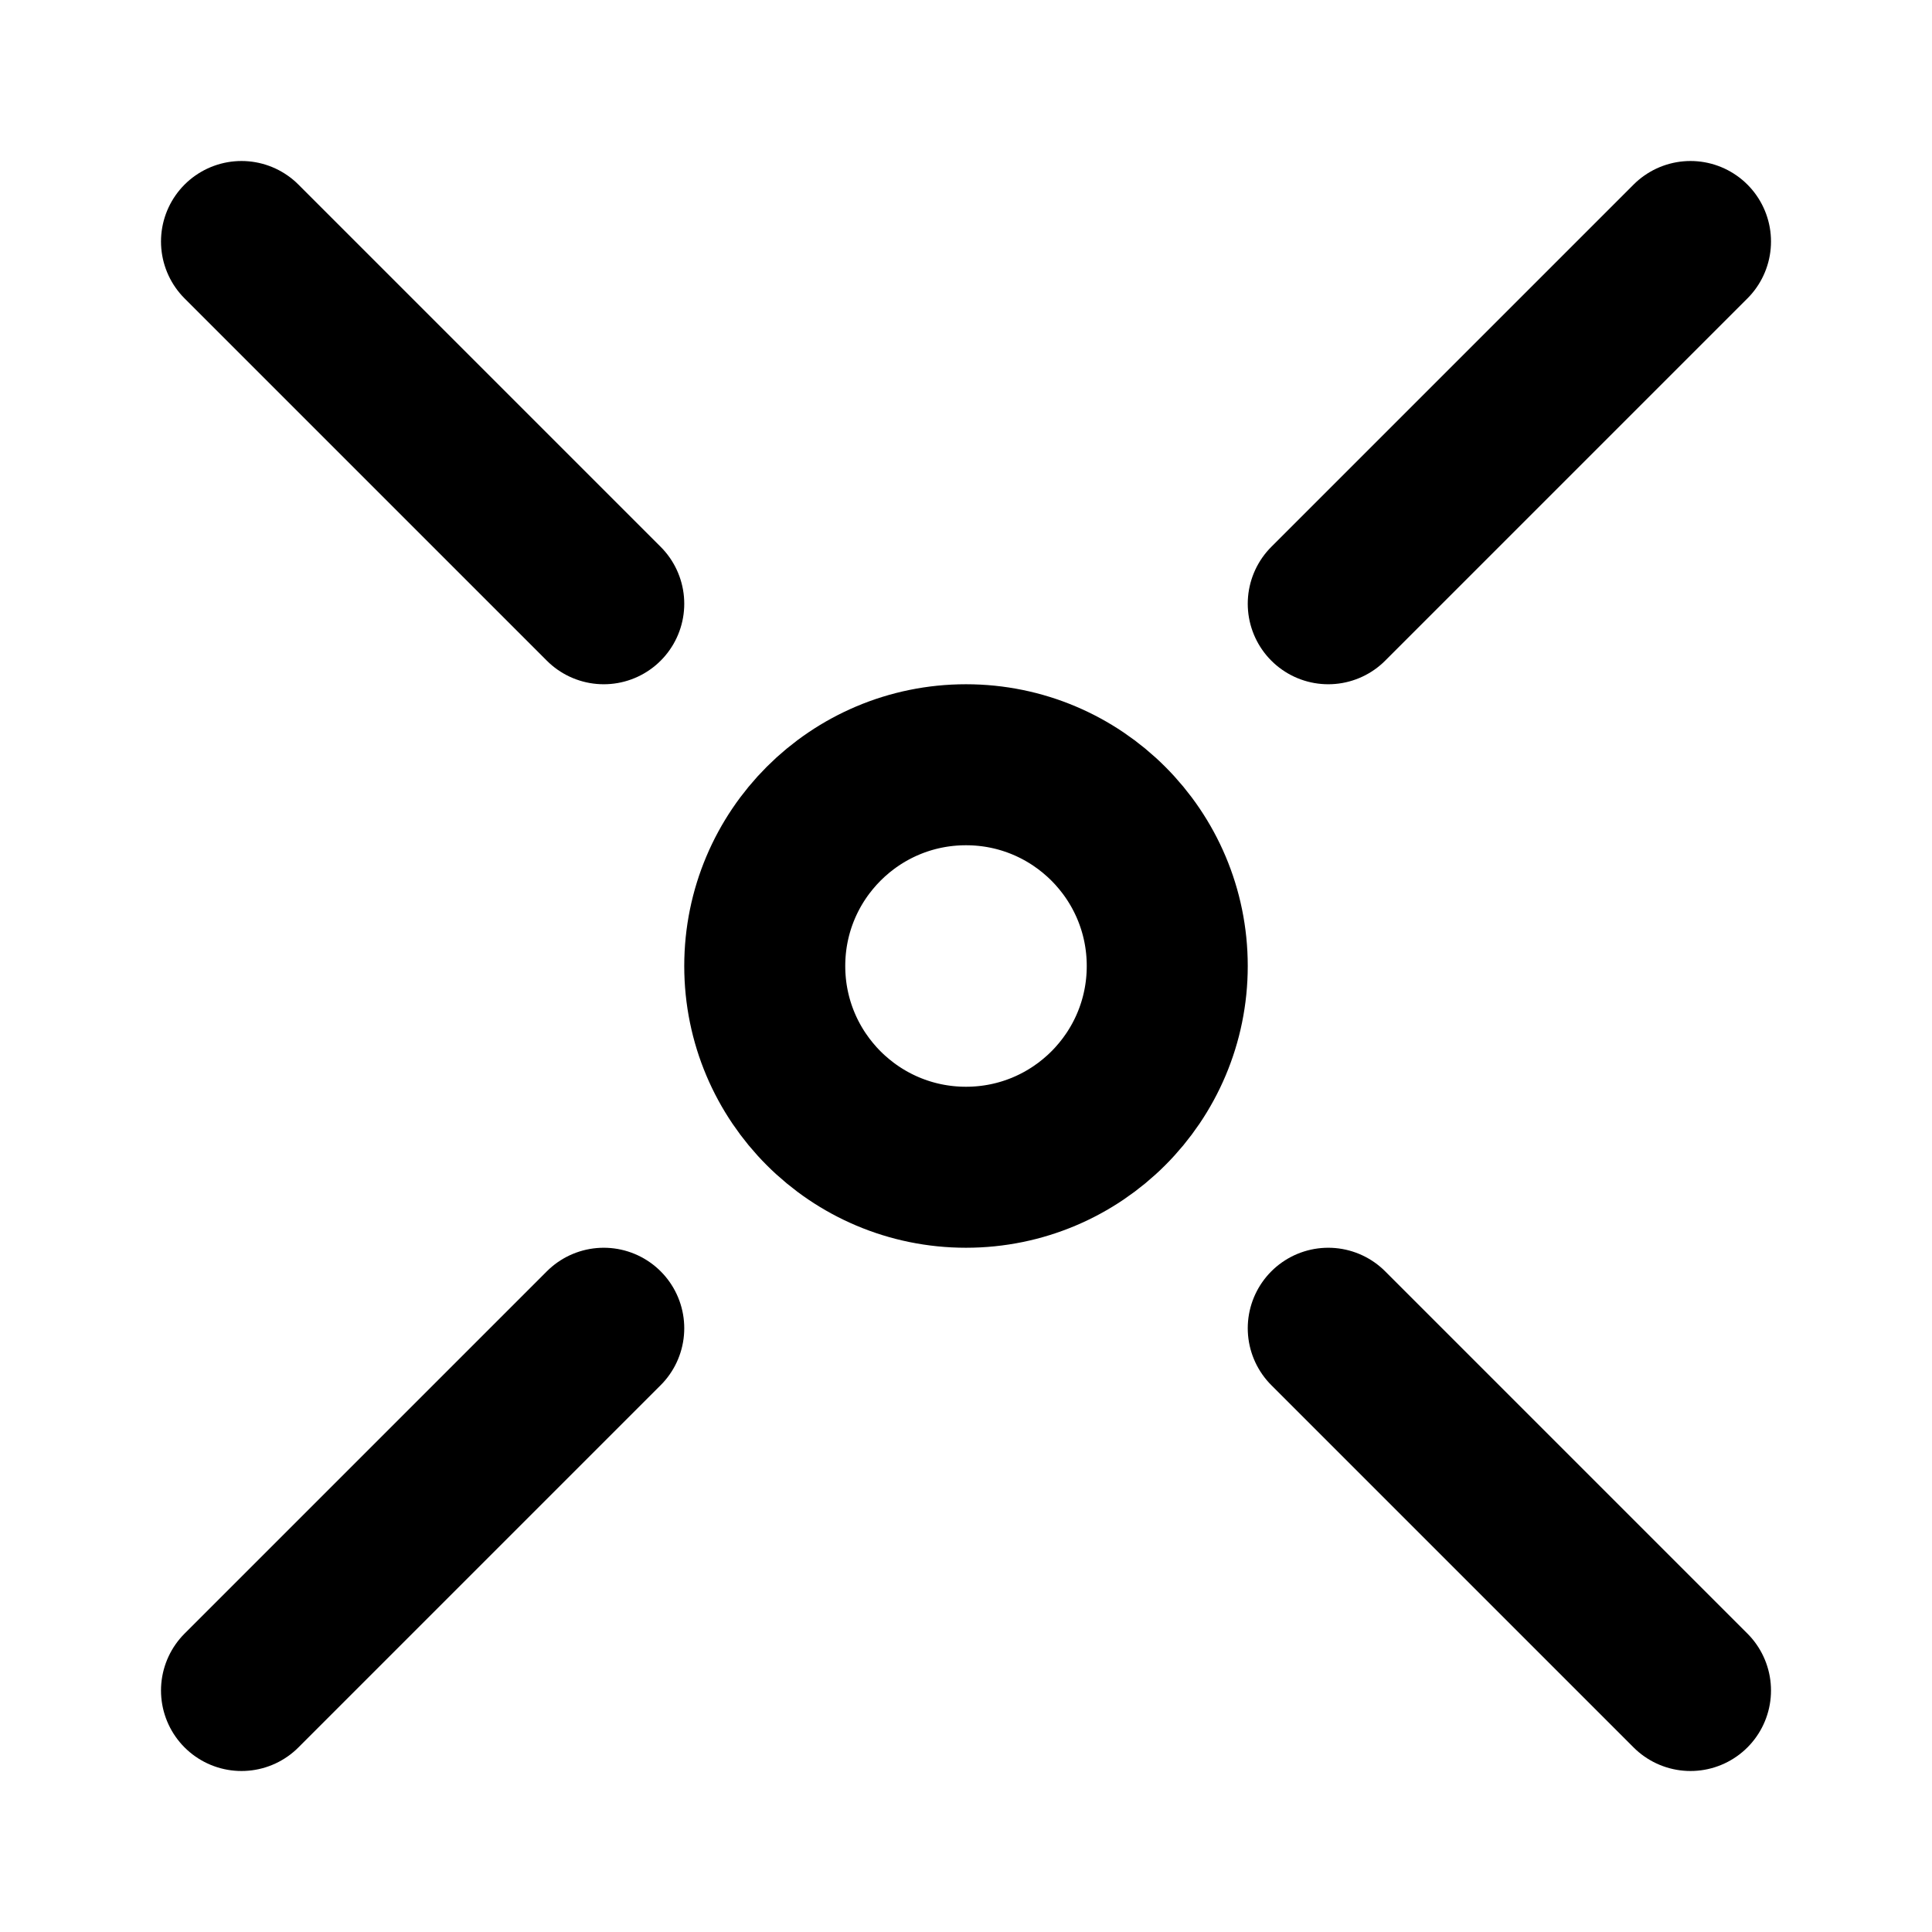 <svg xmlns="http://www.w3.org/2000/svg" xmlns:xlink="http://www.w3.org/1999/xlink" aria-hidden="true" role="img" class="iconify iconify--icon-park-outline" width="1em" height="1em" preserveAspectRatio="xMidYMid meet" viewBox="0 0 48 48" data-icon="icon-park-outline:applet-closed"><g fill="none" stroke="currentColor" stroke-linecap="round" stroke-linejoin="round" stroke-width="4"><path d="m6 6l9 9m27 27l-9-9m9-27l-9 9M6 42l9-9"></path><circle cx="24" cy="24" r="5"></circle></g></svg>